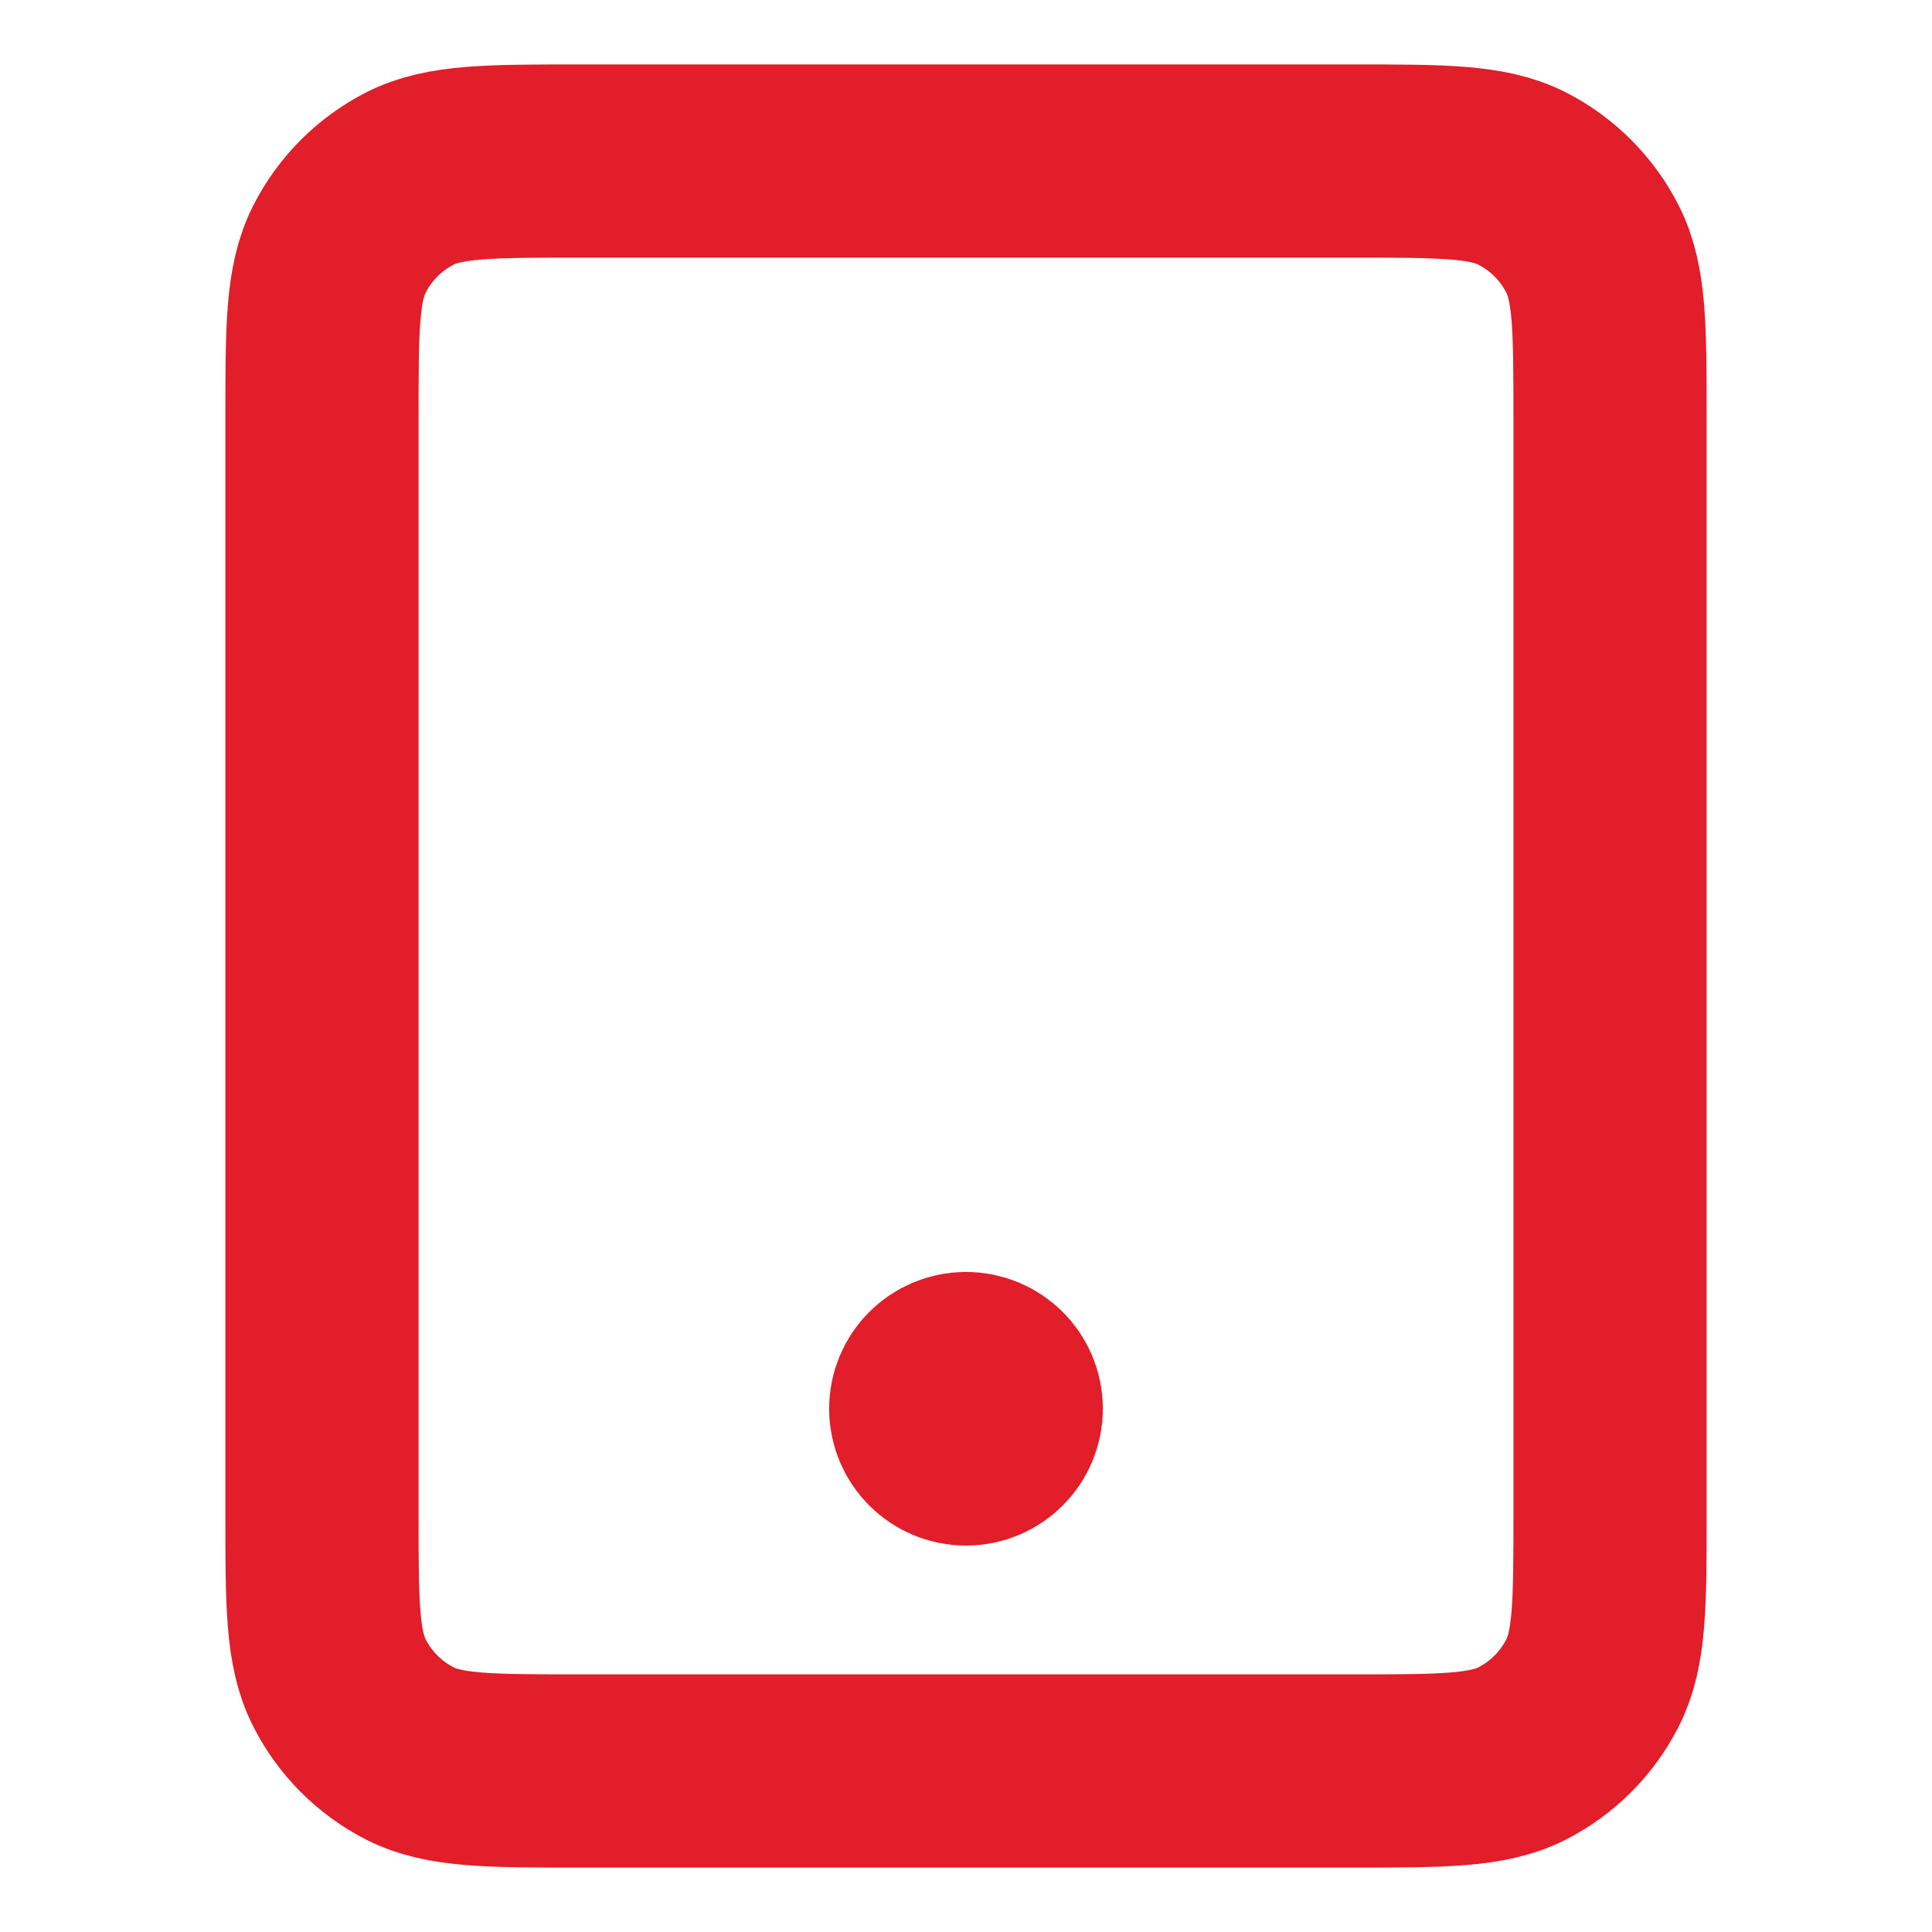 <svg width="20" height="20" viewBox="0 0 20 20" fill="none" xmlns="http://www.w3.org/2000/svg">
<path d="M10 14.583H10.008M6 18.333H14C14.933 18.333 15.4 18.333 15.757 18.152C16.07 17.992 16.325 17.737 16.485 17.423C16.667 17.067 16.667 16.6 16.667 15.667V4.333C16.667 3.4 16.667 2.933 16.485 2.577C16.325 2.263 16.07 2.008 15.757 1.848C15.4 1.667 14.933 1.667 14 1.667H6C5.066 1.667 4.6 1.667 4.243 1.848C3.93 2.008 3.675 2.263 3.515 2.577C3.333 2.933 3.333 3.4 3.333 4.333V15.667C3.333 16.6 3.333 17.067 3.515 17.423C3.675 17.737 3.93 17.992 4.243 18.152C4.6 18.333 5.066 18.333 6 18.333ZM10.417 14.583C10.417 14.813 10.23 15 10 15C9.77 15 9.583 14.813 9.583 14.583C9.583 14.353 9.77 14.167 10 14.167C10.23 14.167 10.417 14.353 10.417 14.583Z" stroke="#E11E29" stroke-width="2" stroke-linecap="round" stroke-linejoin="round"/>
</svg>
